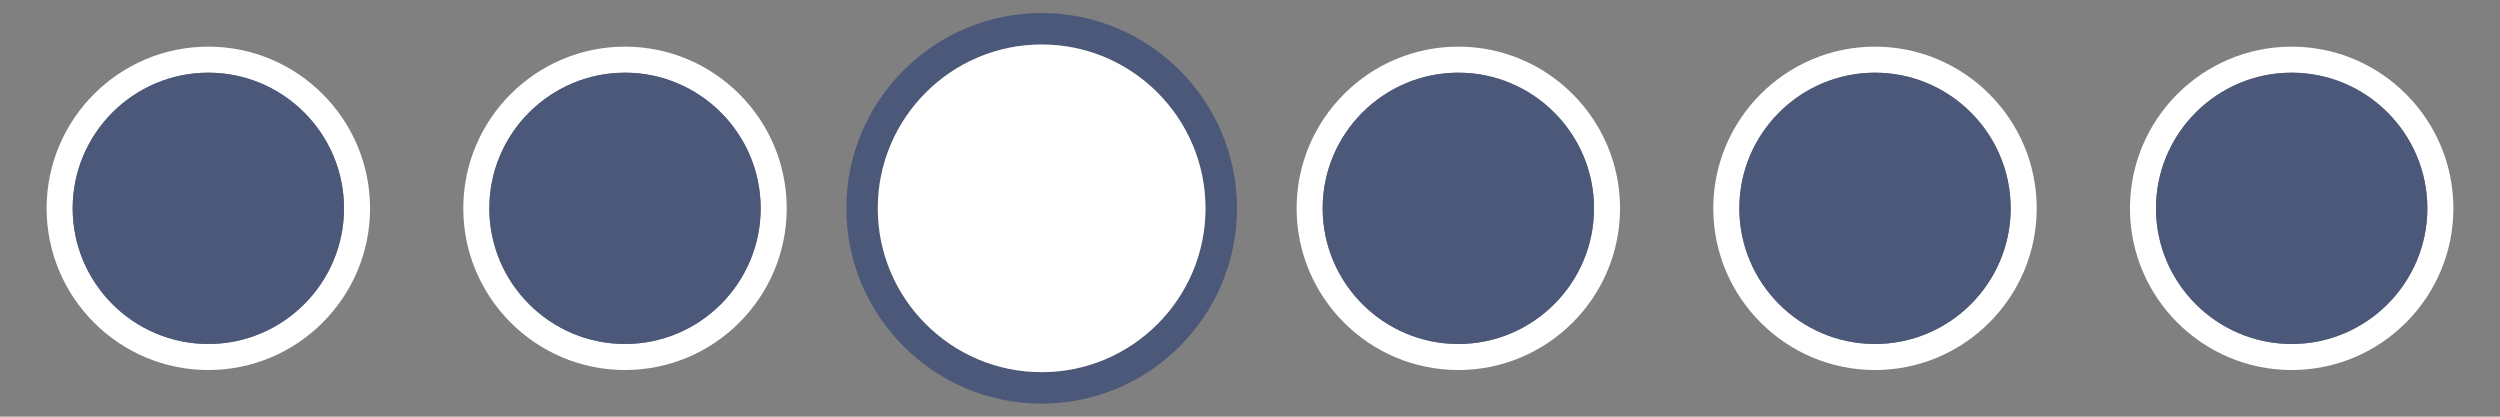 <?xml version="1.0" encoding="UTF-8" standalone="no"?>
<!DOCTYPE svg PUBLIC "-//W3C//DTD SVG 1.1 Tiny//EN" "http://www.w3.org/Graphics/SVG/1.1/DTD/svg11-tiny.dtd">
<svg xmlns="http://www.w3.org/2000/svg" xmlns:xlink="http://www.w3.org/1999/xlink" width="96" height="16" viewBox="0 0 96 16">
<rect x="0" y="0" width="96" height="16" fill="#808080" stroke="none"/>
<rect fill="none" height="16" width="96"/>
<path d="M56,2.791c2.872,0,5.21,2.338,5.21,5.209s-2.338,5.209-5.21,5.209S50.79,10.871,50.79,8 S53.128,2.791,56,2.791 M56,1.791c-3.424,0-6.21,2.785-6.21,6.209s2.786,6.209,6.21,6.209S62.21,11.424,62.21,8 S59.424,1.791,56,1.791L56,1.791z" fill="#FFFFFF"/>
<path d="M56,13.209c-2.872,0-5.21-2.338-5.21-5.209S53.128,2.791,56,2.791 S61.21,5.129,61.21,8S58.872,13.209,56,13.209L56,13.209z" fill="#4B5879"/>
<path d="M8,2.791c2.872,0,5.21,2.338,5.21,5.209S10.872,13.209,8,13.209S2.79,10.871,2.79,8S5.128,2.791,8,2.791 M8,1.791C4.576,1.791,1.79,4.576,1.79,8S4.576,14.209,8,14.209S14.21,11.424,14.21,8S11.424,1.791,8,1.791L8,1.791z" fill="#FFFFFF"/>
<path d="M8,13.209c-2.872,0-5.21-2.338-5.21-5.209S5.128,2.791,8,2.791 S13.21,5.129,13.21,8S10.872,13.209,8,13.209L8,13.209z" fill="#4B5879"/>
<path d="M24,2.791c2.872,0,5.21,2.338,5.21,5.209s-2.338,5.209-5.21,5.209S18.79,10.871,18.79,8 S21.128,2.791,24,2.791 M24,1.791c-3.424,0-6.21,2.785-6.21,6.209s2.786,6.209,6.21,6.209S30.21,11.424,30.21,8 S27.424,1.791,24,1.791L24,1.791z" fill="#FFFFFF"/>
<path d="M24,13.209c-2.872,0-5.21-2.338-5.21-5.209S21.128,2.791,24,2.791 S29.21,5.129,29.21,8S26.872,13.209,24,13.209L24,13.209z" fill="#4B5879"/>
<path d="M40,1.709c3.469,0,6.291,2.822,6.291,6.291c0,3.469-2.822,6.291-6.291,6.291 c-3.47,0-6.293-2.822-6.293-6.291C33.707,4.531,36.53,1.709,40,1.709 M40,0.5c-4.136,0-7.5,3.363-7.5,7.5c0,4.135,3.364,7.5,7.5,7.5 c4.135,0,7.5-3.365,7.5-7.5C47.5,3.863,44.135,0.5,40,0.5L40,0.5z" fill="#4B5879"/>
<path d="M40,14.291c-3.47,0-6.293-2.822-6.293-6.291c0-3.469,2.823-6.291,6.293-6.291 c3.469,0,6.291,2.822,6.291,6.291C46.291,11.469,43.469,14.291,40,14.291L40,14.291z" fill="#FFFFFF"/>
<path d="M88,2.791c2.872,0,5.21,2.338,5.21,5.209s-2.338,5.209-5.21,5.209S82.79,10.871,82.79,8 S85.128,2.791,88,2.791 M88,1.791c-3.424,0-6.21,2.785-6.21,6.209s2.786,6.209,6.21,6.209S94.21,11.424,94.21,8 S91.424,1.791,88,1.791L88,1.791z" fill="#FFFFFF"/>
<path d="M88,13.209c-2.872,0-5.21-2.338-5.21-5.209S85.128,2.791,88,2.791 S93.21,5.129,93.21,8S90.872,13.209,88,13.209L88,13.209z" fill="#4B5879"/>
<path d="M72,2.791c2.872,0,5.21,2.338,5.21,5.209s-2.338,5.209-5.21,5.209S66.79,10.871,66.79,8 S69.128,2.791,72,2.791 M72,1.791c-3.424,0-6.21,2.785-6.21,6.209s2.786,6.209,6.21,6.209S78.21,11.424,78.21,8 S75.424,1.791,72,1.791L72,1.791z" fill="#FFFFFF"/>
<path d="M72,13.209c-2.872,0-5.21-2.338-5.21-5.209S69.128,2.791,72,2.791 S77.21,5.129,77.21,8S74.872,13.209,72,13.209L72,13.209z" fill="#4B5879"/>
</svg>